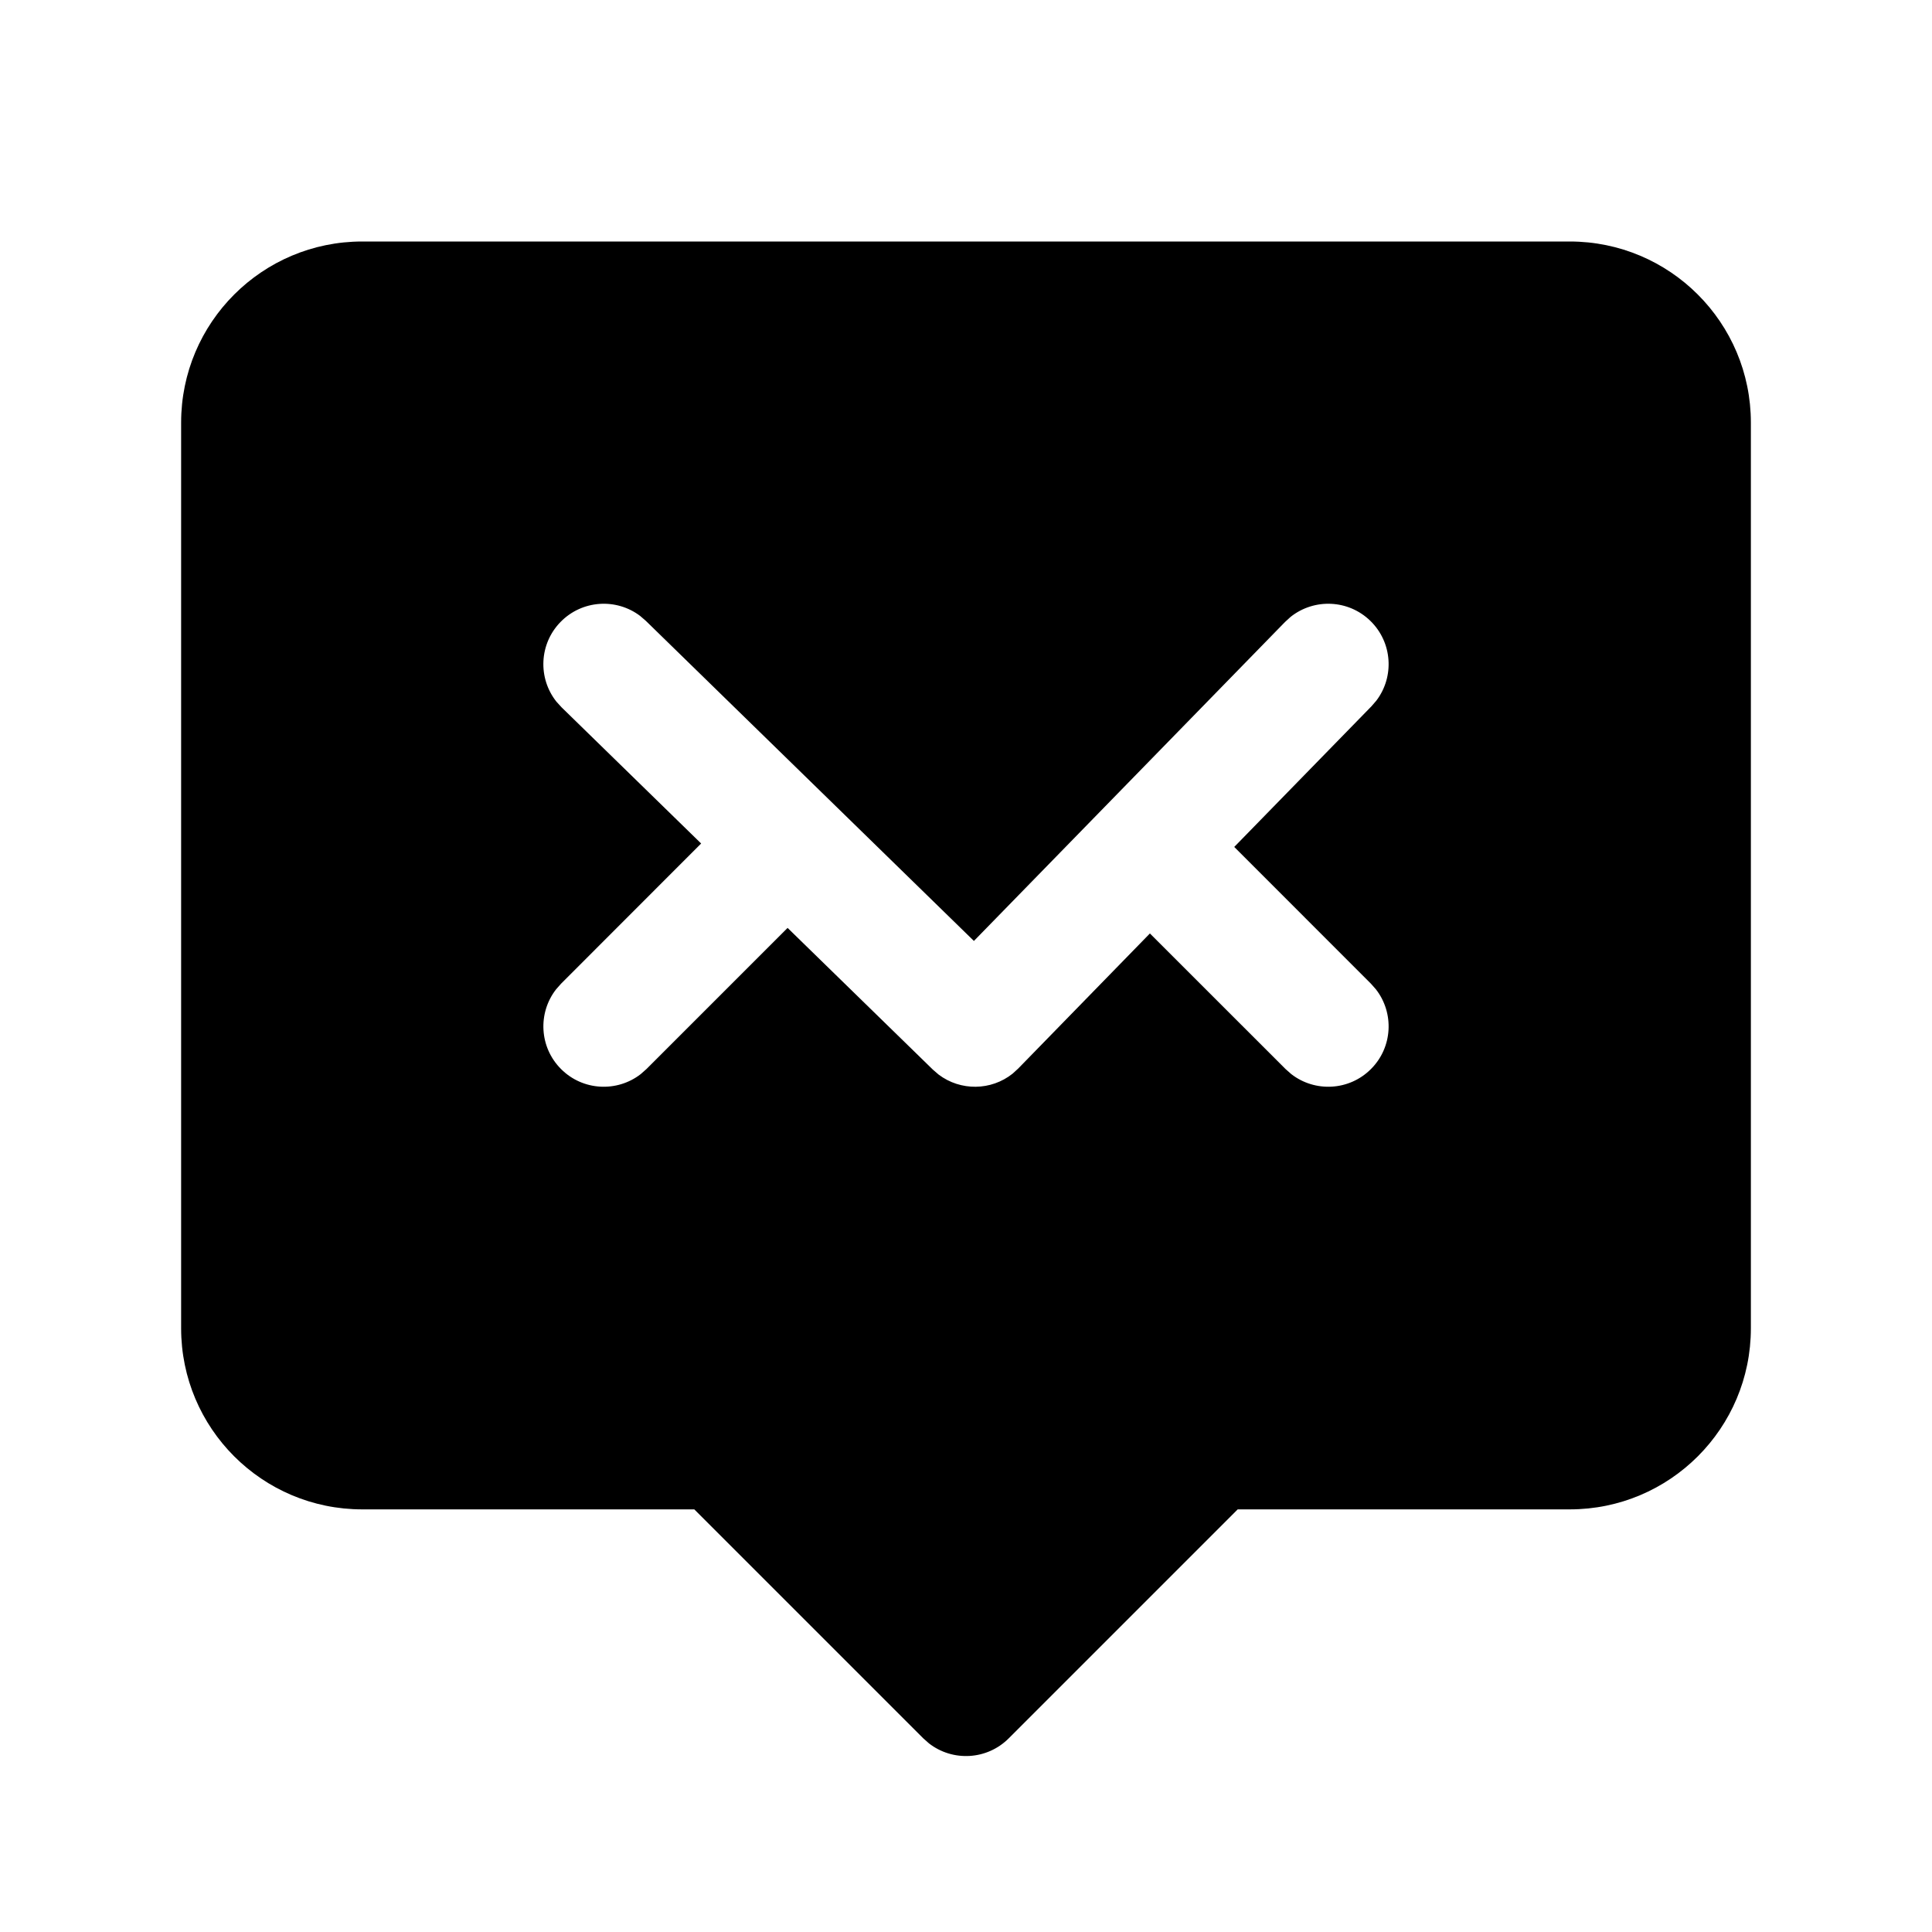 <?xml version="1.0" encoding="UTF-8"?>
<svg width="32px" height="32px" viewBox="0 0 32 32" version="1.1" xmlns="http://www.w3.org/2000/svg" xmlns:xlink="http://www.w3.org/1999/xlink">
    <title>920FD0AA-82EA-4CDD-B9EE-BA9928408F9F</title>
    <g id="STDS_Icon" stroke="none" stroke-width="1" fill="none" fill-rule="evenodd">
        <g id="navigation" transform="translate(-784, -3005)" fill="#000000">
            <g id="ic_navigation_message_fill" transform="translate(720, 2965)">
                <g id="ic/navigation/message/fill" transform="translate(64, 40)">
                    <g id="ic_navigation_message_fill" transform="translate(3, 4)">
                        <path d="M23,-4.54747351e-13 C24.657,-4.54747351e-13 26,1.343 26,3 L26,18 C26,19.657 24.657,21 23,21 L17.5,21 L13.707,24.793 C13.347,25.153 12.779,25.181 12.387,24.876 L12.293,24.793 L8.5,21 L3,21 C1.343,21 -9.9475983e-14,19.657 -9.9475983e-14,18 L-9.9475983e-14,3 C-9.9475983e-14,1.343 1.343,-4.54747351e-13 3,-4.54747351e-13 L23,-4.54747351e-13 Z M19.698,6.284 C19.333,5.928 18.766,5.908 18.377,6.217 L18.284,6.302 L13.131,11.585 L7.698,6.284 L7.603,6.202 C7.207,5.902 6.64,5.937 6.284,6.302 C5.928,6.666 5.907,7.234 6.217,7.623 L6.302,7.716 L8.613,9.971 L6.293,12.293 L6.21,12.387 C5.905,12.779 5.932,13.347 6.293,13.707 C6.653,14.068 7.221,14.095 7.613,13.79 L7.707,13.707 L10.045,11.369 L12.451,13.716 L12.546,13.798 C12.909,14.073 13.416,14.067 13.772,13.783 L13.865,13.698 L16.046,11.461 L18.293,13.707 L18.387,13.79 C18.779,14.095 19.347,14.068 19.707,13.707 C20.068,13.347 20.095,12.779 19.79,12.387 L19.707,12.293 L17.443,10.028 L19.716,7.698 L19.798,7.603 C20.098,7.207 20.063,6.64 19.698,6.284 Z" id="Shape"></path>
                    </g>
                </g>
            </g>
        </g>
    </g>
</svg>